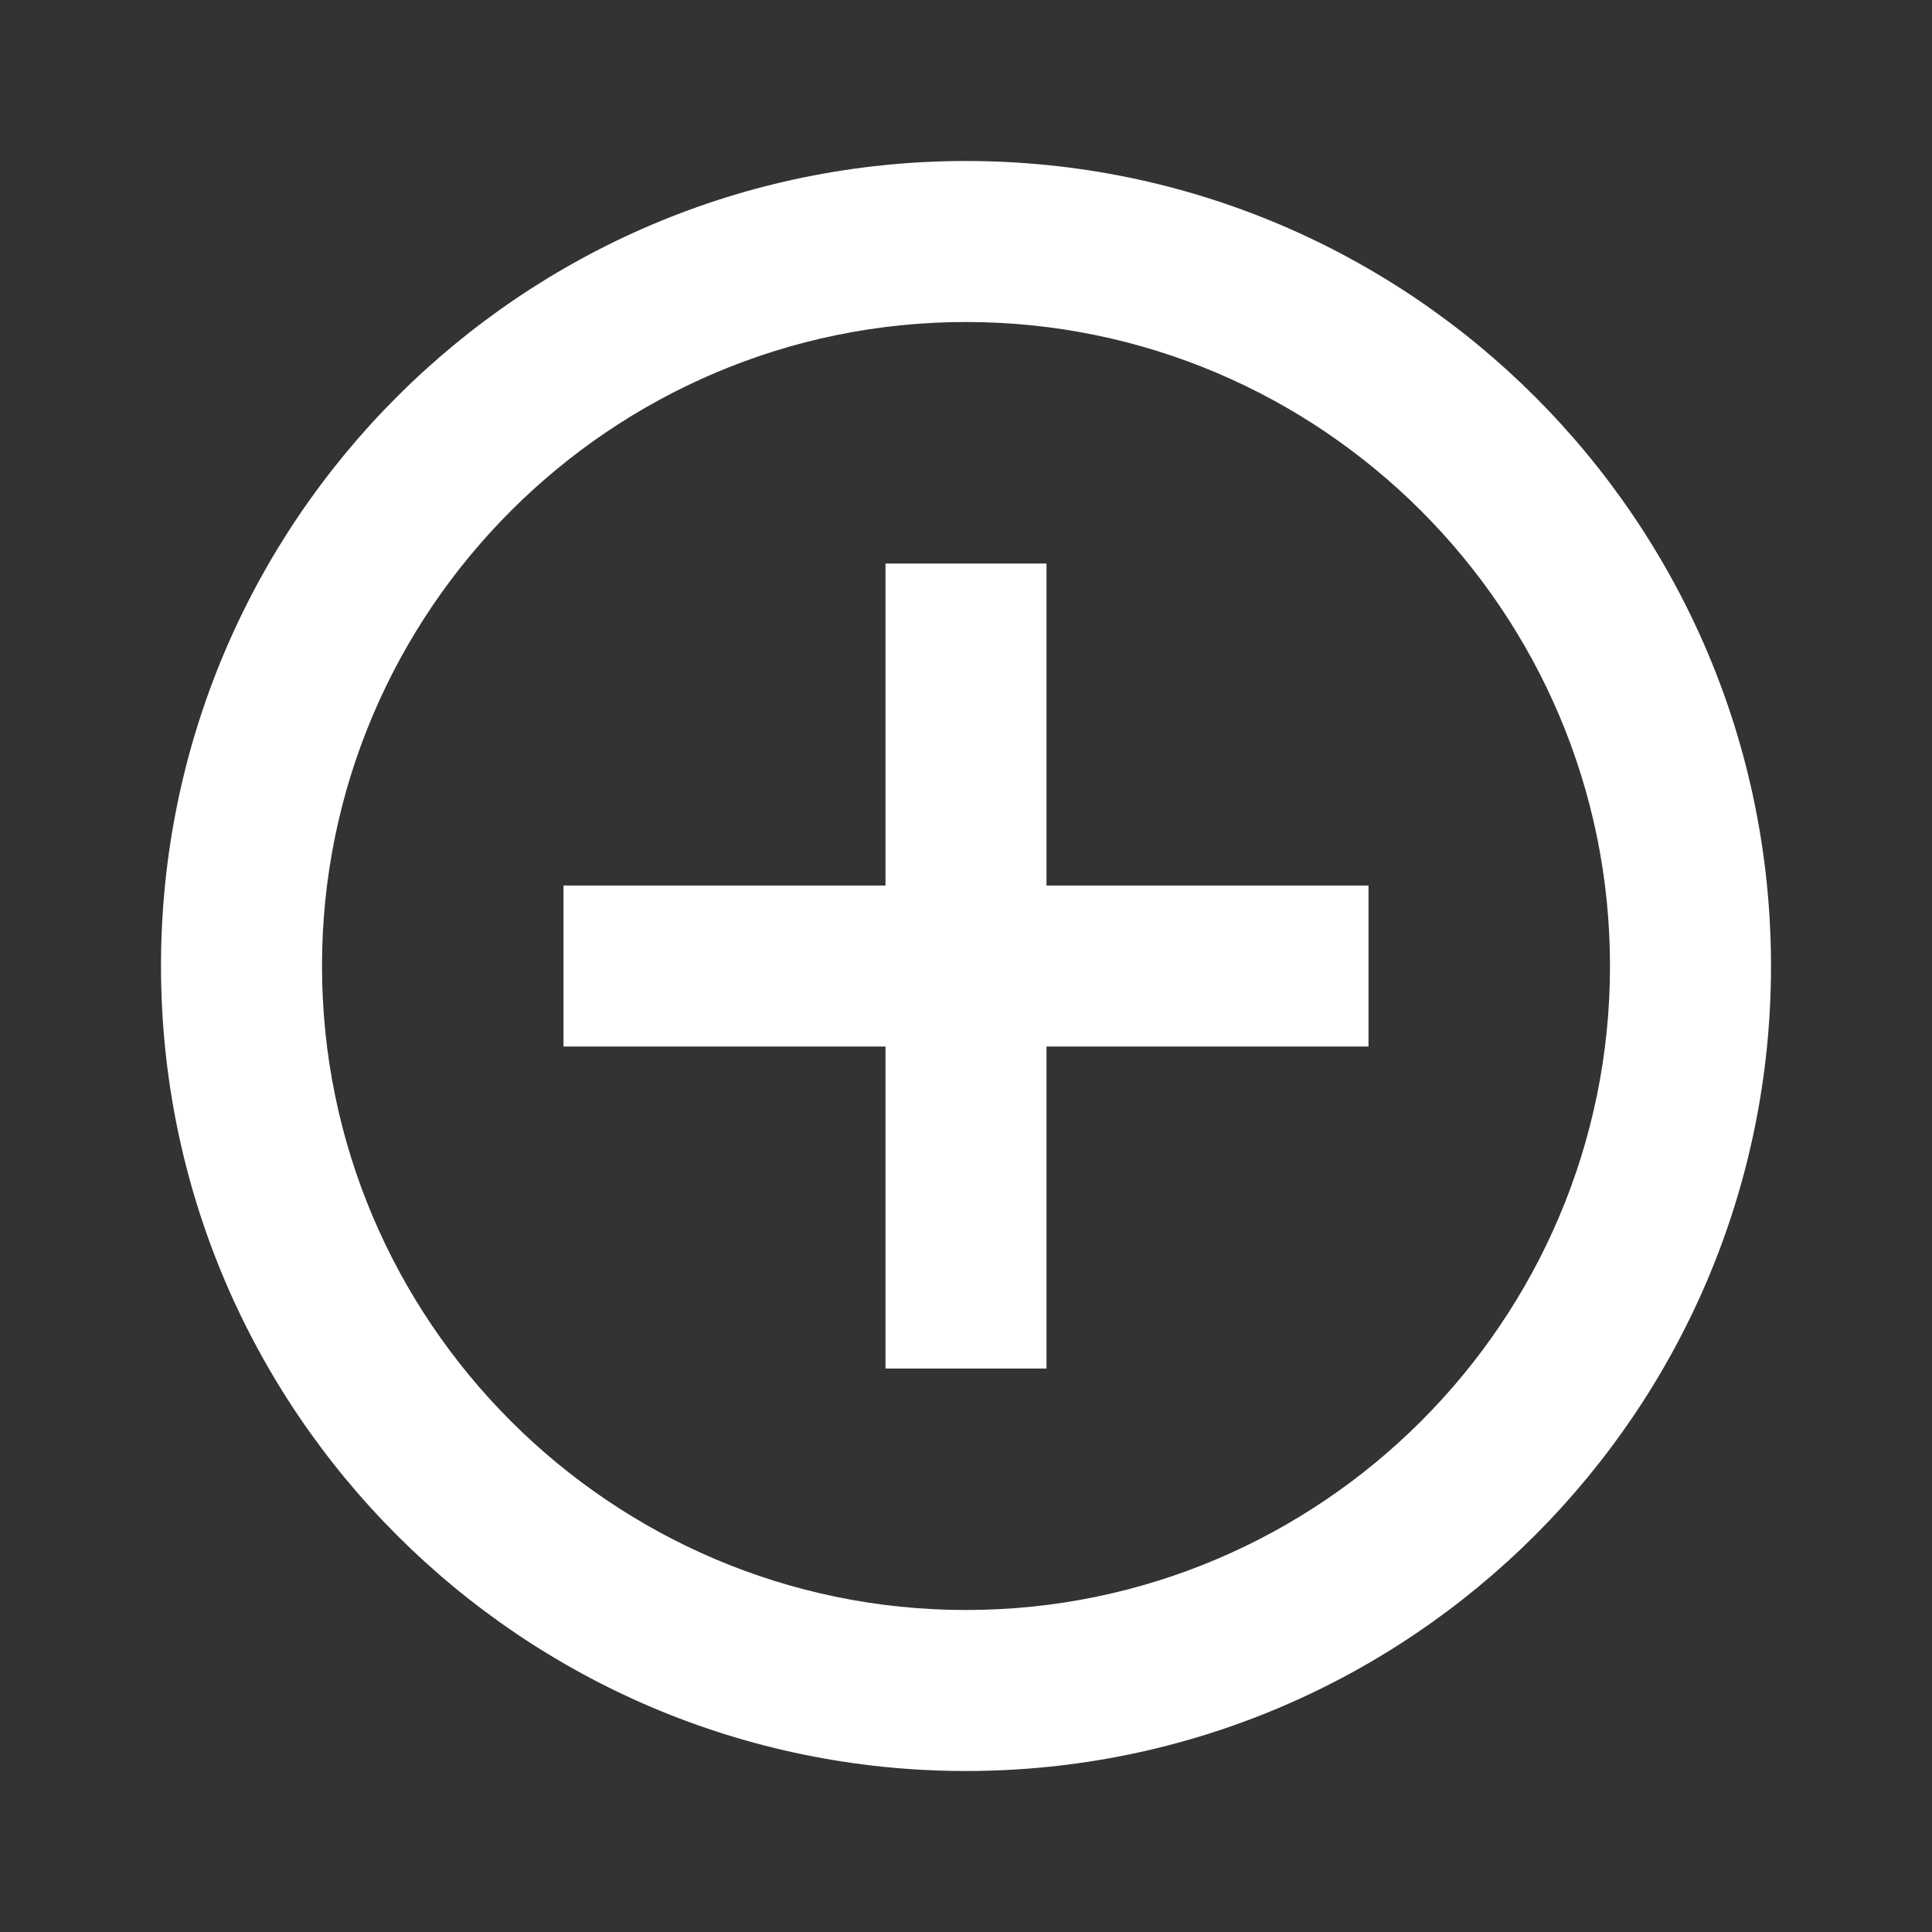 <svg width="24" height="24" xmlns="http://www.w3.org/2000/svg">

 <rect width="100%" height="100%" fill="#333333" stroke="none"/>

 <g>
  <title>background</title>
  <rect fill="none" id="canvas_background" height="402" width="582" y="-1" x="-1"/>
 </g>
 <g>
  <title>Layer 1</title>
  <path id="svg_1" fill="none" d="m0,0l24,0l0,24l-24,0l0,-24z"/>
  <path fill="#ffffff" id="svg_2" d="m13,7l-2,0l0,4l-4,0l0,2l4,0l0,4l2,0l0,-4l4,0l0,-2l-4,0l0,-4zm-1,-5c-5.52,0 -10,4.48 -10,10s4.48,10 10,10s10,-4.48 10,-10s-4.48,-10 -10,-10zm0,18c-4.41,0 -8,-3.59 -8,-8s3.59,-8 8,-8s8,3.59 8,8s-3.59,8 -8,8z"/>
 </g>
</svg>